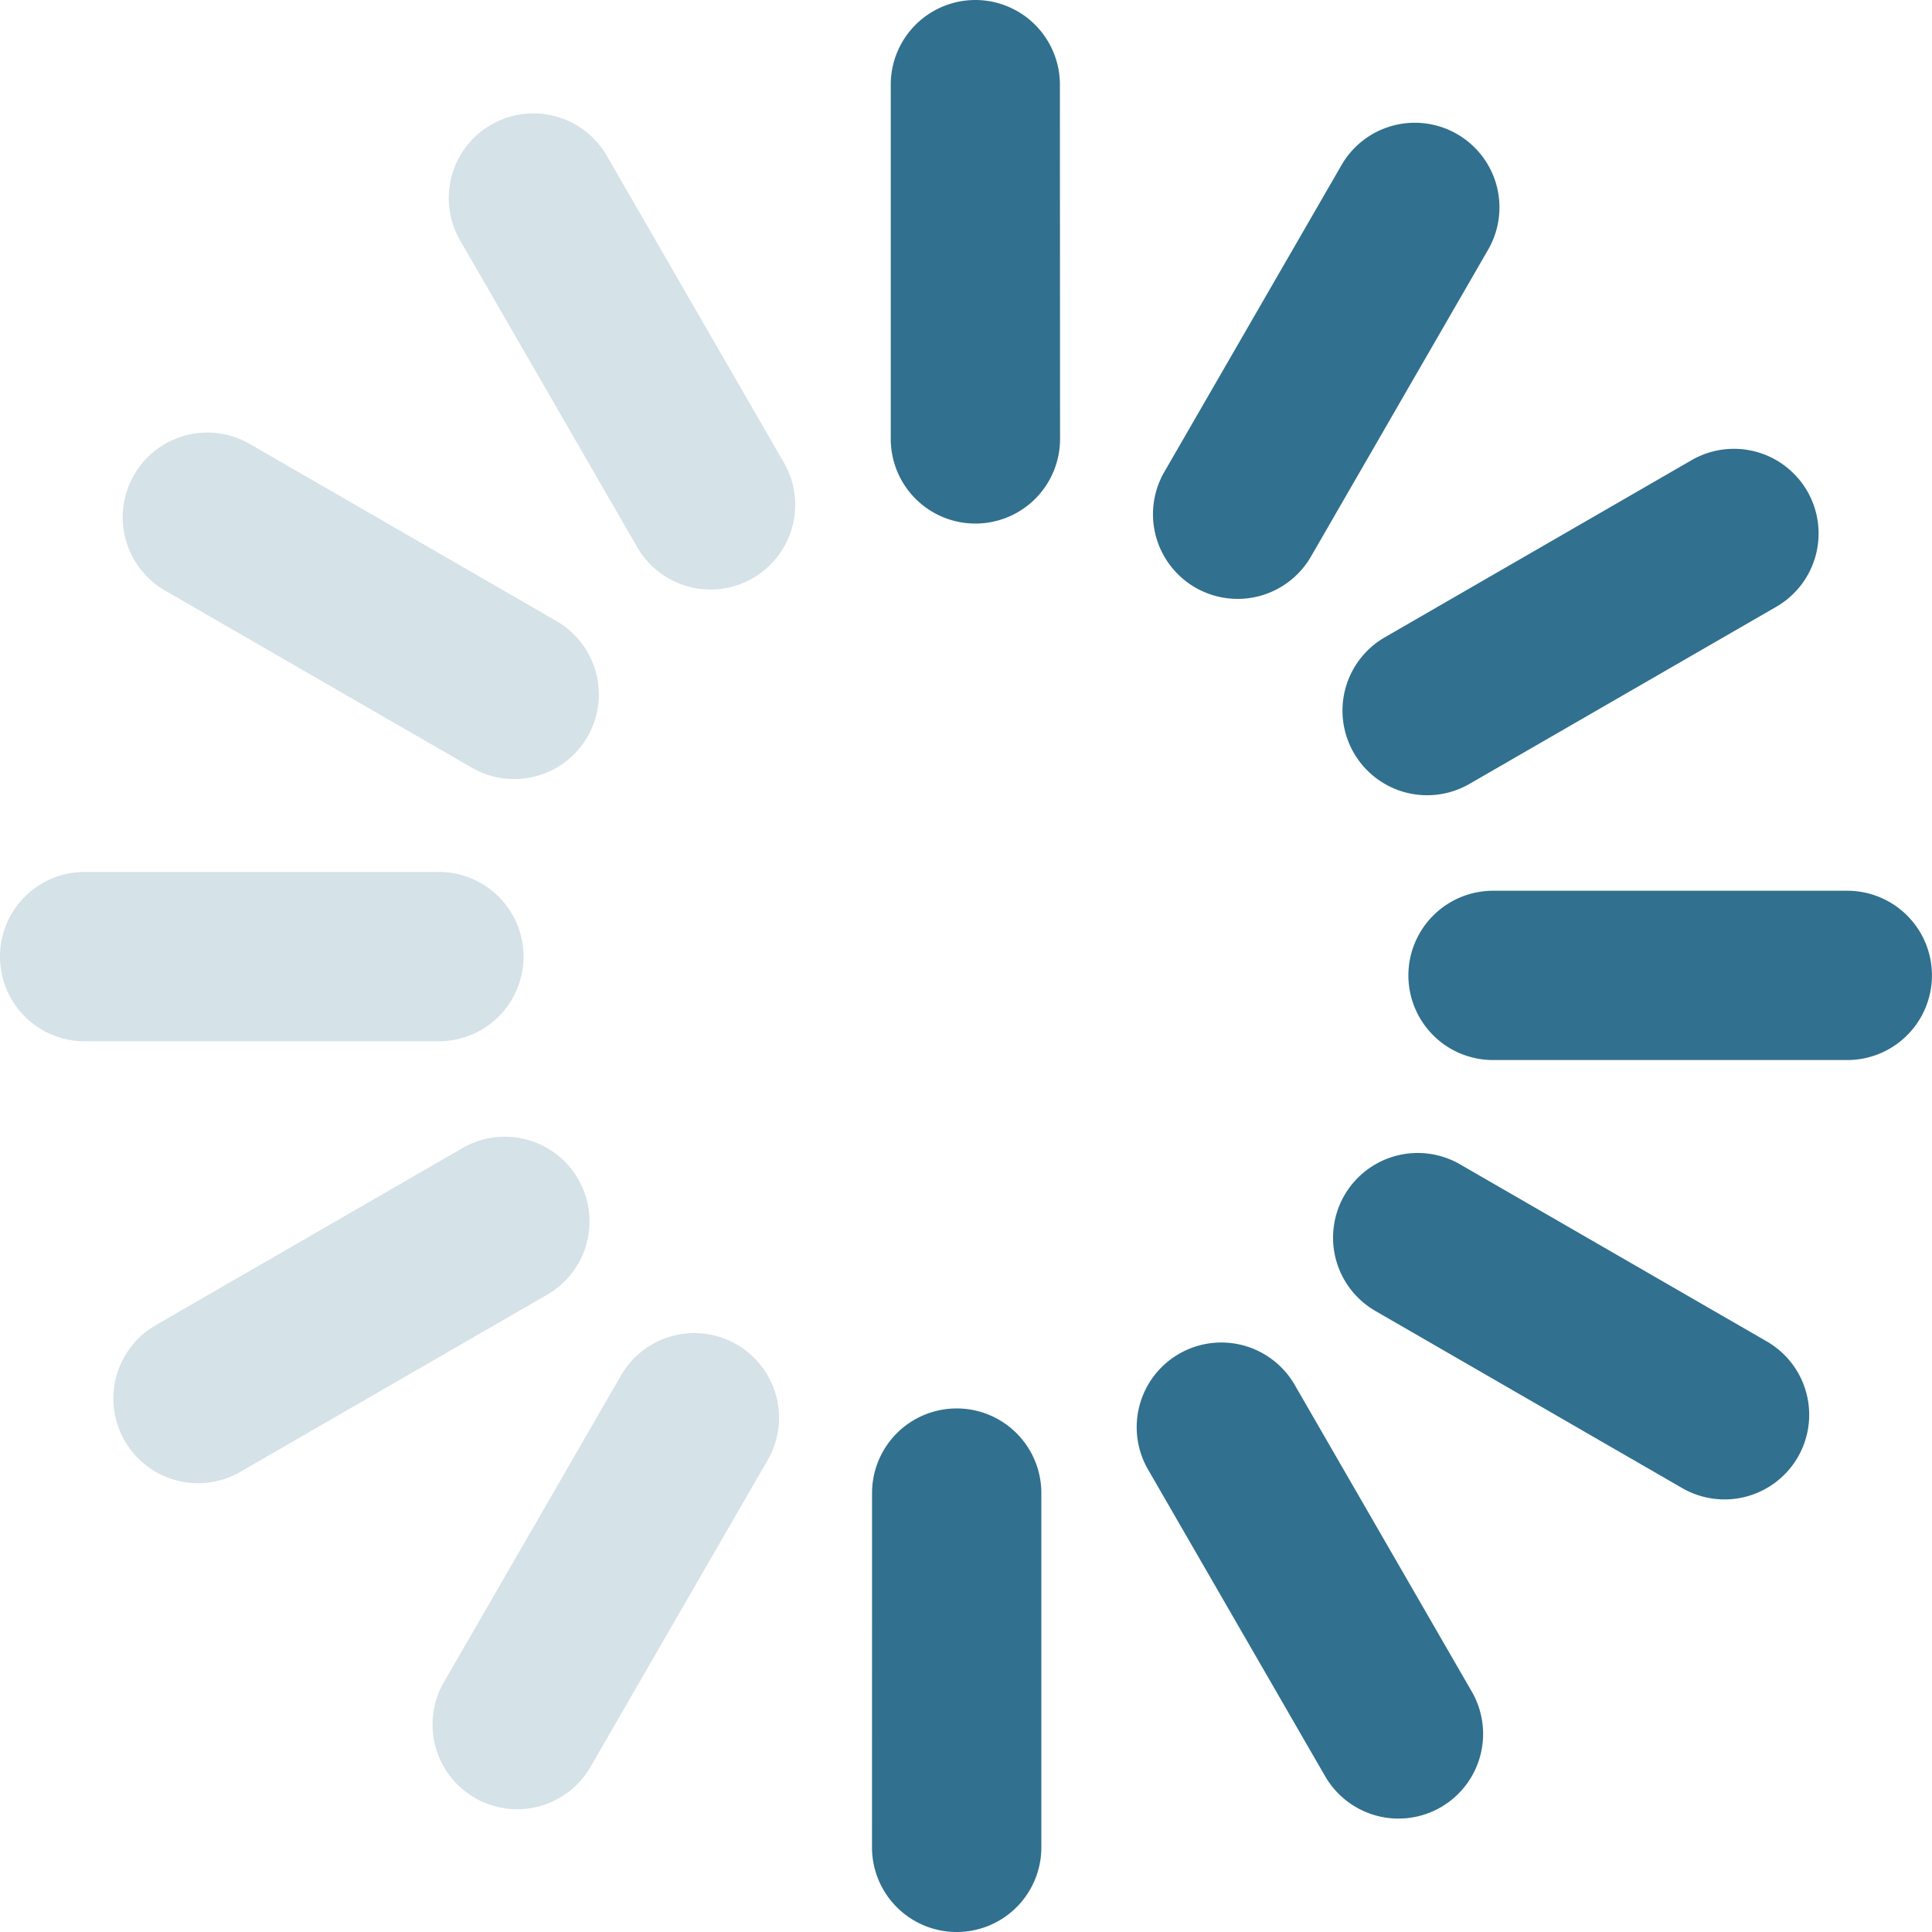<svg xmlns="http://www.w3.org/2000/svg" width="39.462" height="39.462" viewBox="0 0 39.462 39.462">
    <g id="Grupo_2550" fill="#31708f" data-name="Grupo 2550" transform="translate(-424.68 -45)">
        <path id="Trazado_3562" fill="#31708f" data-name="Trazado 3562" d="M469.632 53.965a1.729 1.729 0 0 1-1.729 1.729 1.729 1.729 0 0 1-1.729-1.729v-7.236A1.729 1.729 0 0 1 467.9 45a1.729 1.729 0 0 1 1.729 1.729z" transform="translate(-23.3)"/>
        <path id="Trazado_3563" fill="#31708f" data-name="Trazado 3563" d="M481.618 59.579a1.729 1.729 0 0 1-2.362.633 1.729 1.729 0 0 1-.633-2.362l3.619-6.267a1.728 1.728 0 0 1 2.361-.633 1.728 1.728 0 0 1 .633 2.362z" transform="translate(-30.161 -3.211)"/>
        <path id="Trazado_3564" fill="#31708f" data-name="Trazado 3564" d="M489.812 72.752a1.729 1.729 0 0 1-2.361-.633 1.728 1.728 0 0 1 .633-2.362l6.266-3.618a1.729 1.729 0 0 1 2.362.633 1.729 1.729 0 0 1-.633 2.362z" transform="translate(-35.118 -11.74)"/>
        <path id="Trazado_3565" fill="#31708f" data-name="Trazado 3565" d="M492.018 89.953a1.729 1.729 0 0 1-1.729-1.729 1.73 1.73 0 0 1 1.729-1.729h7.236a1.729 1.729 0 0 1 1.729 1.729 1.73 1.73 0 0 1-1.729 1.729z" transform="translate(-36.842 -23.301)"/>
        <path id="Trazado_3566" fill="#31708f" data-name="Trazado 3566" d="M487.645 101.939a1.729 1.729 0 0 1-.633-2.362 1.729 1.729 0 0 1 2.362-.633l6.267 3.618a1.729 1.729 0 0 1 .633 2.362 1.73 1.73 0 0 1-2.362.633z" transform="translate(-34.872 -30.162)"/>
        <path id="Trazado_3567" fill="#31708f" data-name="Trazado 3567" d="M477.865 110.134a1.73 1.73 0 0 1 .633-2.362 1.73 1.73 0 0 1 2.362.632l3.618 6.267a1.73 1.73 0 0 1-.633 2.362 1.73 1.73 0 0 1-2.362-.633z" transform="translate(-29.736 -35.119)"/>
        <path id="Trazado_3568" fill="#31708f" data-name="Trazado 3568" d="M465.3 112.34a1.729 1.729 0 0 1 1.729-1.729 1.729 1.729 0 0 1 1.729 1.728v7.237a1.729 1.729 0 0 1-1.729 1.729 1.73 1.73 0 0 1-1.73-1.729z" transform="translate(-22.808 -36.843)"/>
        <path id="Trazado_3569" fill="#31708f" data-name="Trazado 3569" fill-opacity="0.2" d="M448.678 107.967a1.729 1.729 0 0 1 2.362-.633 1.729 1.729 0 0 1 .633 2.362l-3.619 6.267a1.728 1.728 0 0 1-2.361.633 1.73 1.73 0 0 1-.634-2.362z" transform="translate(-11.313 -34.873)"/>
        <path id="Trazado_3570" fill="#31708f" data-name="Trazado 3570" fill-opacity="0.2" d="M437.092 98.186a1.729 1.729 0 0 1 2.362.633 1.728 1.728 0 0 1-.633 2.362l-6.267 3.618a1.728 1.728 0 0 1-2.361-.633 1.729 1.729 0 0 1 .632-2.362z" transform="translate(-2.965 -29.736)"/>
        <path id="Trazado_3571" fill="#31708f" data-name="Trazado 3571" fill-opacity="0.2" d="M433.645 85.619a1.729 1.729 0 0 1 1.728 1.729 1.729 1.729 0 0 1-1.728 1.729h-7.237a1.728 1.728 0 0 1-1.728-1.728 1.729 1.729 0 0 1 1.728-1.73z" transform="translate(0 -22.809)"/>
        <path id="Trazado_3572" fill="#31708f" data-name="Trazado 3572" fill-opacity="0.2" d="M439.258 69a1.729 1.729 0 0 1 .633 2.362 1.728 1.728 0 0 1-2.361.633l-6.267-3.618a1.729 1.729 0 0 1-.634-2.362 1.729 1.729 0 0 1 2.362-.634z" transform="translate(-3.211 -11.314)"/>
        <path id="Trazado_3573" fill="#31708f" data-name="Trazado 3573" fill-opacity="0.2" d="M452.43 57.413a1.728 1.728 0 0 1-.633 2.362 1.728 1.728 0 0 1-2.361-.632l-3.618-6.267a1.729 1.729 0 0 1 .633-2.362 1.729 1.729 0 0 1 2.362.632z" transform="translate(-11.74 -2.966)"/>
    </g>
</svg>

